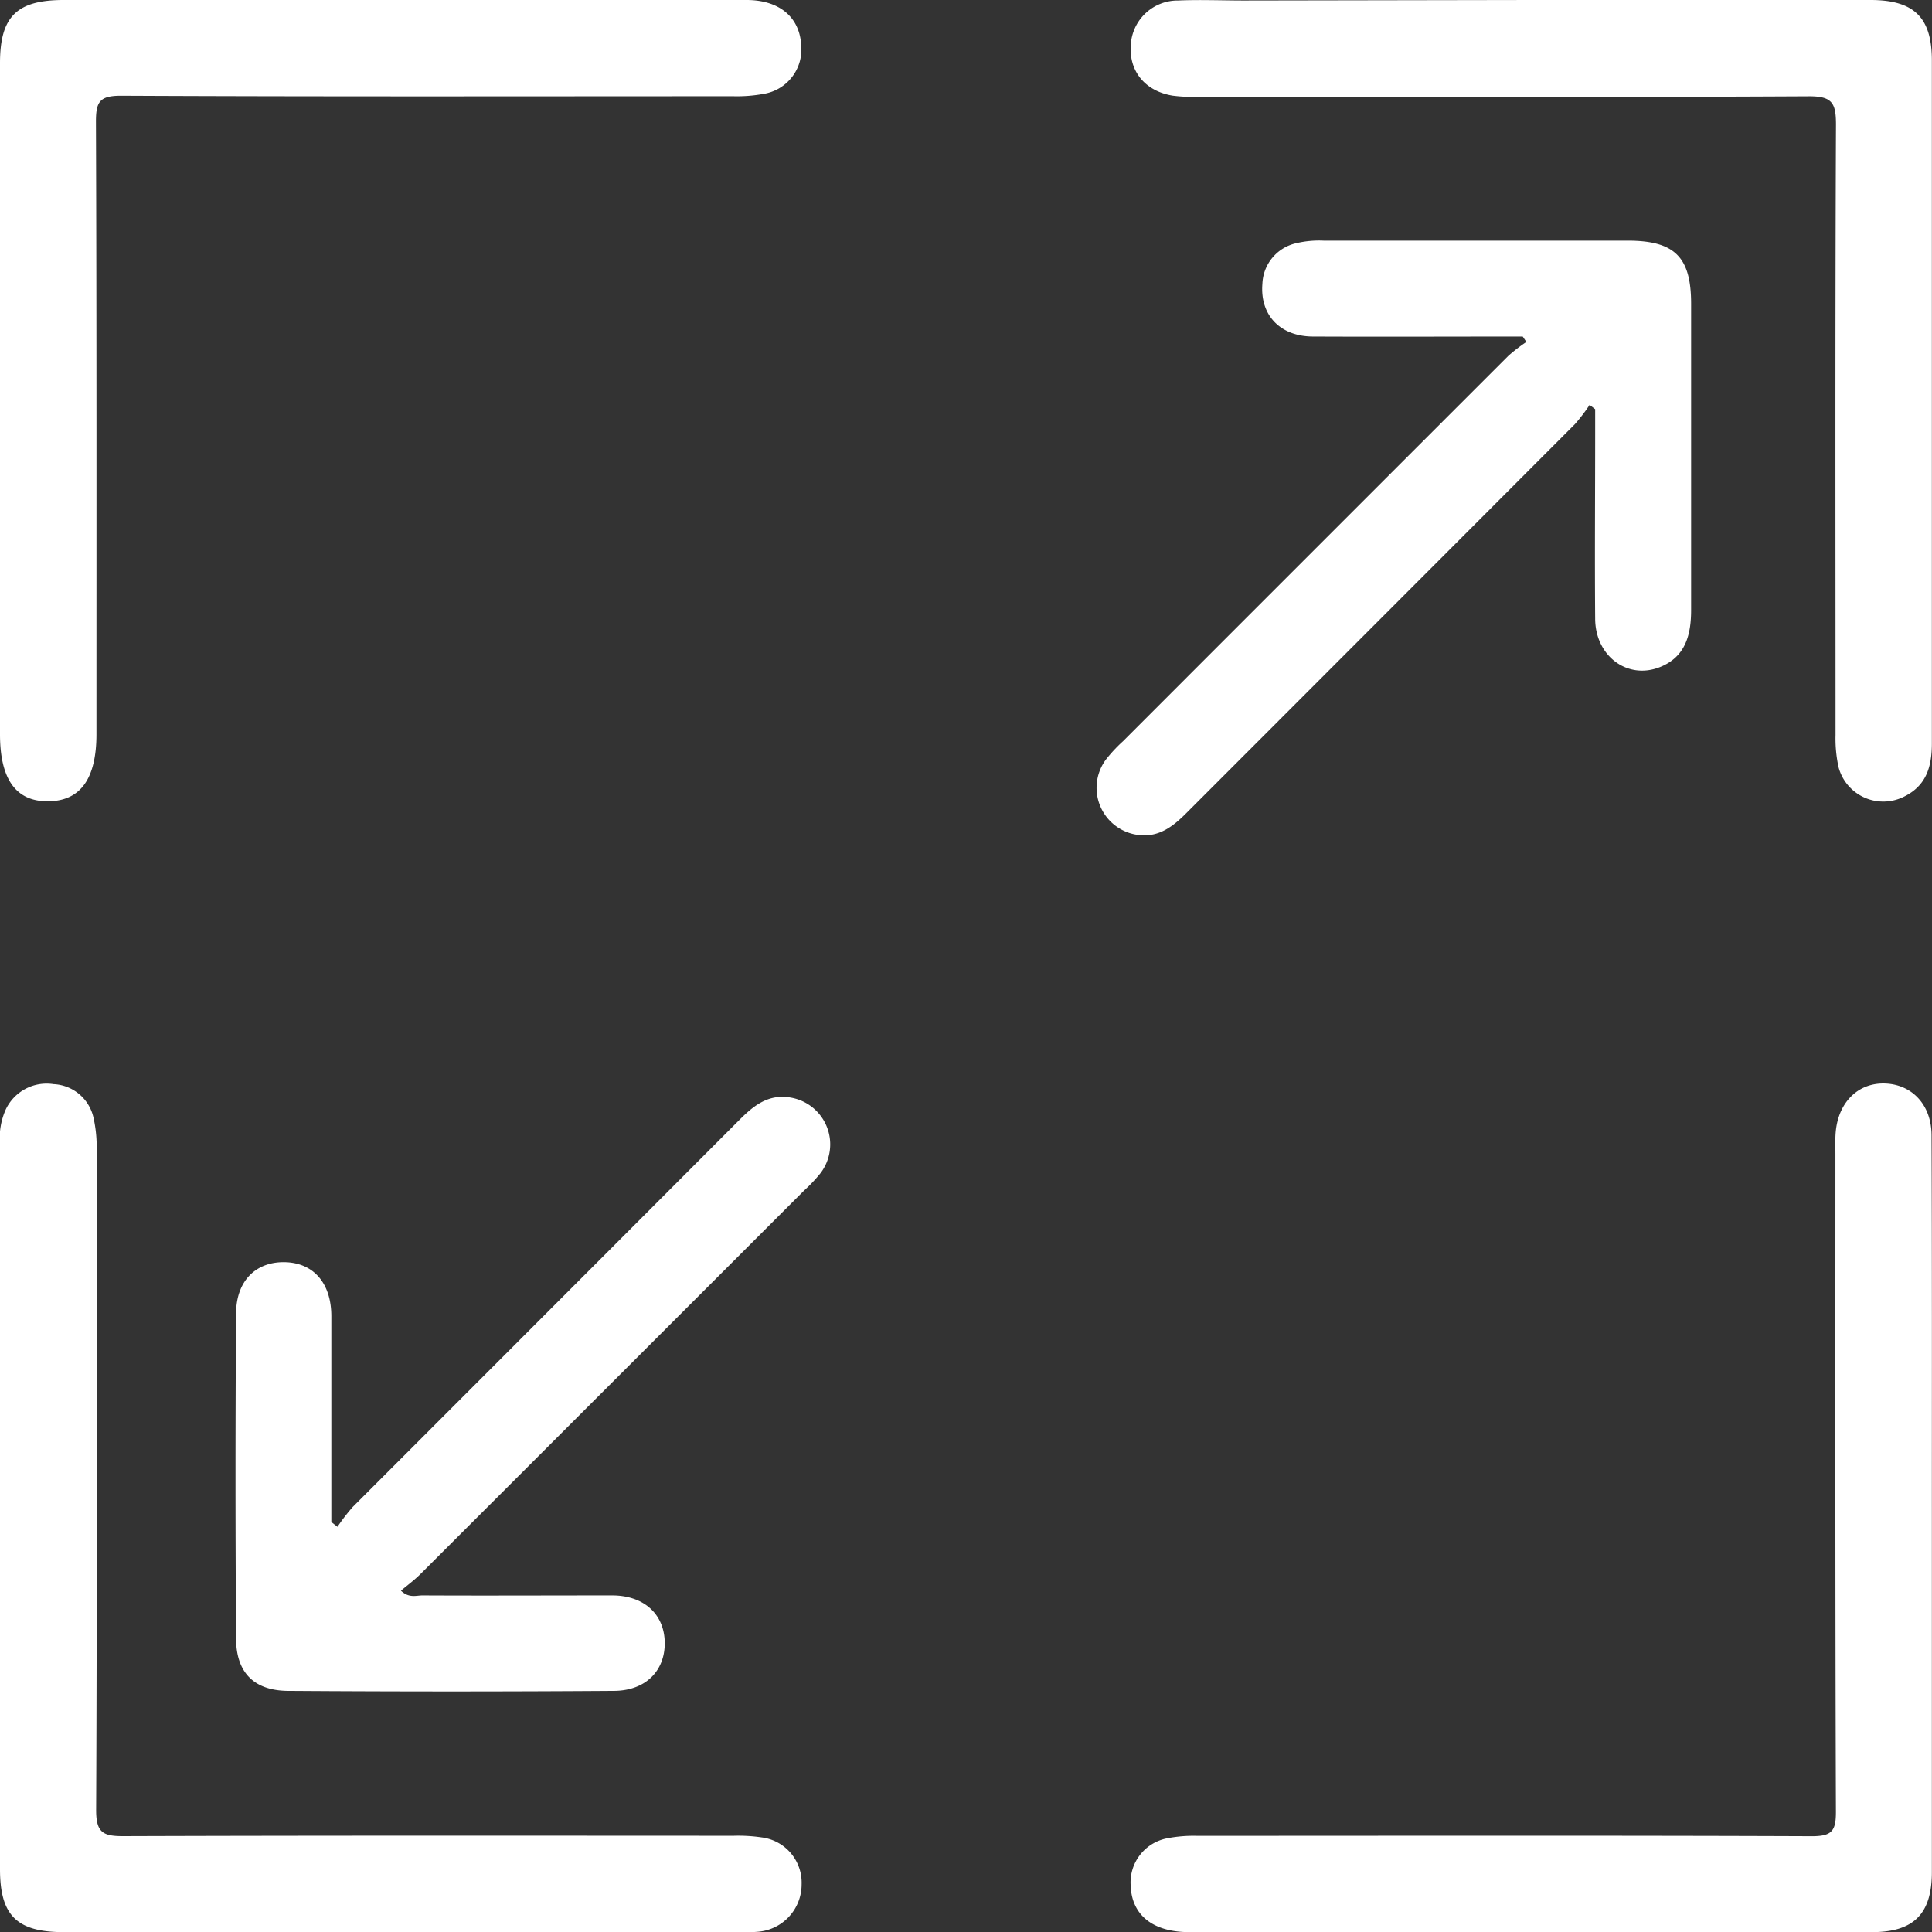 <svg xmlns="http://www.w3.org/2000/svg" viewBox="0 0 309.68 309.71"><rect x="0" y="0" width="309.68" height="309.71" fill="#333333" stroke="none"/><defs><style>.cls-1{fill:#fff}</style></defs><g id="Capa_2" data-name="Capa 2"><g id="Capa_1-2" data-name="Capa 1"><path class="cls-1" d="M309.66 241.59v58.49c0 6.69-2.9 9.61-9.55 9.62H190.63c-5.81 0-9.19-2.69-9.39-7.37a7.21 7.21 0 015.77-7.65 22.16 22.16 0 014.82-.41c32.87 0 65.74-.07 98.61.06 3.18 0 3.85-.84 3.84-3.91-.12-35.12-.08-70.24-.08-105.36 0-1.25-.06-2.51.06-3.74.48-4.79 3.72-7.84 8-7.64s7.34 3.46 7.35 8.3c.08 19.87.05 39.74.05 59.61zM0 241.5v-58.12a11.18 11.18 0 01.89-5.47 7.24 7.24 0 017.7-4.13 6.87 6.87 0 016.41 5.44 21.46 21.46 0 01.49 5.19c0 35.25.08 70.49-.08 105.74 0 3.56 1.07 4.18 4.34 4.17 32.62-.11 65.24-.07 97.86-.06a25.62 25.62 0 014.47.26 7.31 7.31 0 016.41 7.53 7.6 7.6 0 01-6.88 7.58 22.88 22.88 0 01-3 .07H10.22C2.7 309.7 0 307.05 0 299.61V241.5zM245.47 0h54.35c7 0 9.84 2.8 9.84 9.69v109.46c0 3.6-.81 6.67-4.28 8.45a7.42 7.42 0 01-10.67-4.6 21.46 21.46 0 01-.49-5.19c0-32.62-.07-65.23.07-97.84 0-3.46-.6-4.56-4.36-4.54-32.61.17-65.23.1-97.84.09a26.63 26.63 0 01-4.1-.19c-4.37-.7-7-3.84-6.74-8a7.53 7.53 0 017.61-7.25c3.5-.15 7 0 10.5 0zM64.19 0h55.48c5.26 0 8.5 2.75 8.75 7.22a7.2 7.2 0 01-6 7.82 23.57 23.57 0 01-4.83.38c-32.74 0-65.47.08-98.21-.08-3.43 0-4 1-4 4.15.12 32.73.08 65.47.08 98.21q0 10.6-7.6 10.73Q0 128.62 0 117.71V10.12C0 2.66 2.67 0 10.21 0h53.98z"/><path class="cls-1" d="M244.08 53.94c-11.19 0-22.38.05-33.57 0-5.34 0-8.57-3.46-8.16-8.45a6.93 6.93 0 015.34-6.49 15.8 15.8 0 014.46-.43h48.73c7.55 0 10.18 2.61 10.19 10.08v49.11c0 4-.9 7.54-5 9.17-5.19 2.06-10.32-1.74-10.38-7.7-.08-10 0-20 0-30v-3.64l-.89-.69a28.85 28.85 0 01-2.37 3.1q-31.12 31.17-62.26 62.32c-2.11 2.12-4.33 3.85-7.47 3.54a7.61 7.61 0 01-5.47-12.06 23.39 23.39 0 012.79-3q30.9-30.92 61.79-61.8a28 28 0 012.85-2.19zM54.09 244.73a31.73 31.73 0 012.44-3.17q31-31 62-62.06c2.09-2.1 4.29-3.91 7.42-3.66a7.61 7.61 0 015.55 12.23 25.32 25.32 0 01-2.57 2.72q-30.75 30.75-61.51 61.49c-1 1-2.05 1.76-3.15 2.69 1.3 1.25 2.46.75 3.48.76 10.13.05 20.25 0 30.37 0 5.1 0 8.35 3 8.43 7.51s-3 7.76-8.14 7.79q-26.06.18-52.11 0c-5.52 0-8.42-2.86-8.46-8.33q-.18-26.06 0-52.11c0-5.36 3.27-8.45 8-8.27 4.49.18 7.26 3.42 7.27 8.64v33z"/></g></g></svg>